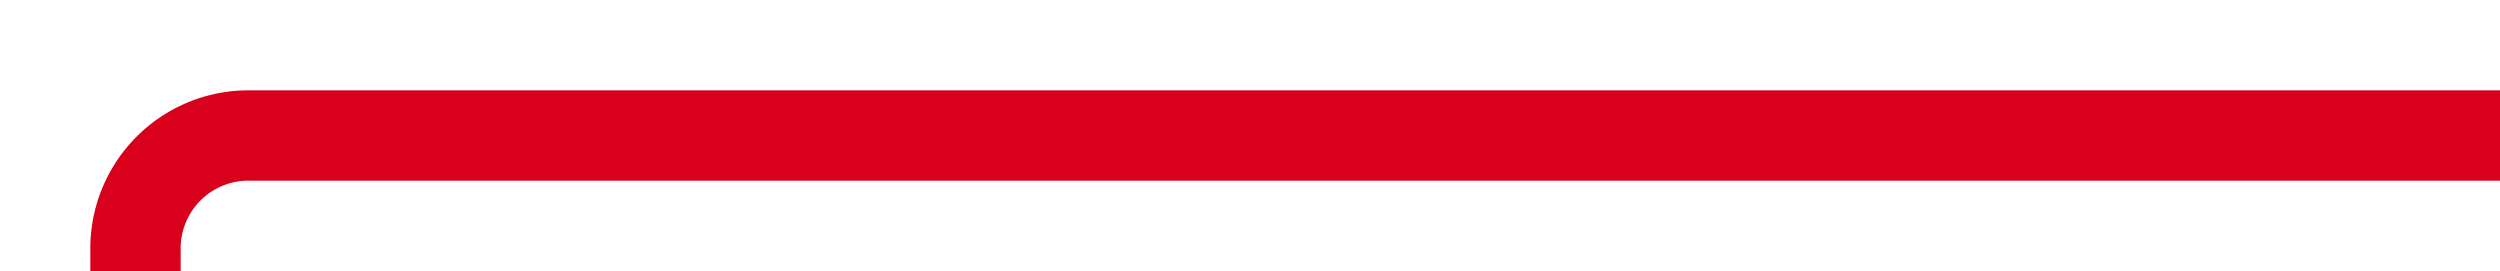 ﻿<?xml version="1.0" encoding="utf-8"?>
<svg version="1.1" xmlns:xlink="http://www.w3.org/1999/xlink" width="110.709px" height="12px" preserveAspectRatio="xMinYMid meet" viewBox="3932.291 1606  110.709 10" xmlns="http://www.w3.org/2000/svg">
  <path d="M 4043 1611  L 3943.291 1611  A 5 5 0 0 0 3938.291 1616 L 3938.291 1811  A 5 5 0 0 1 3933.291 1816 L 3274 1816  " stroke-width="4" stroke="#d9001b" fill="none" />
  <path d="M 3276 1805.8  L 3266 1816  L 3276 1826.2  L 3276 1805.8  Z " fill-rule="nonzero" fill="#d9001b" stroke="none" />
</svg>